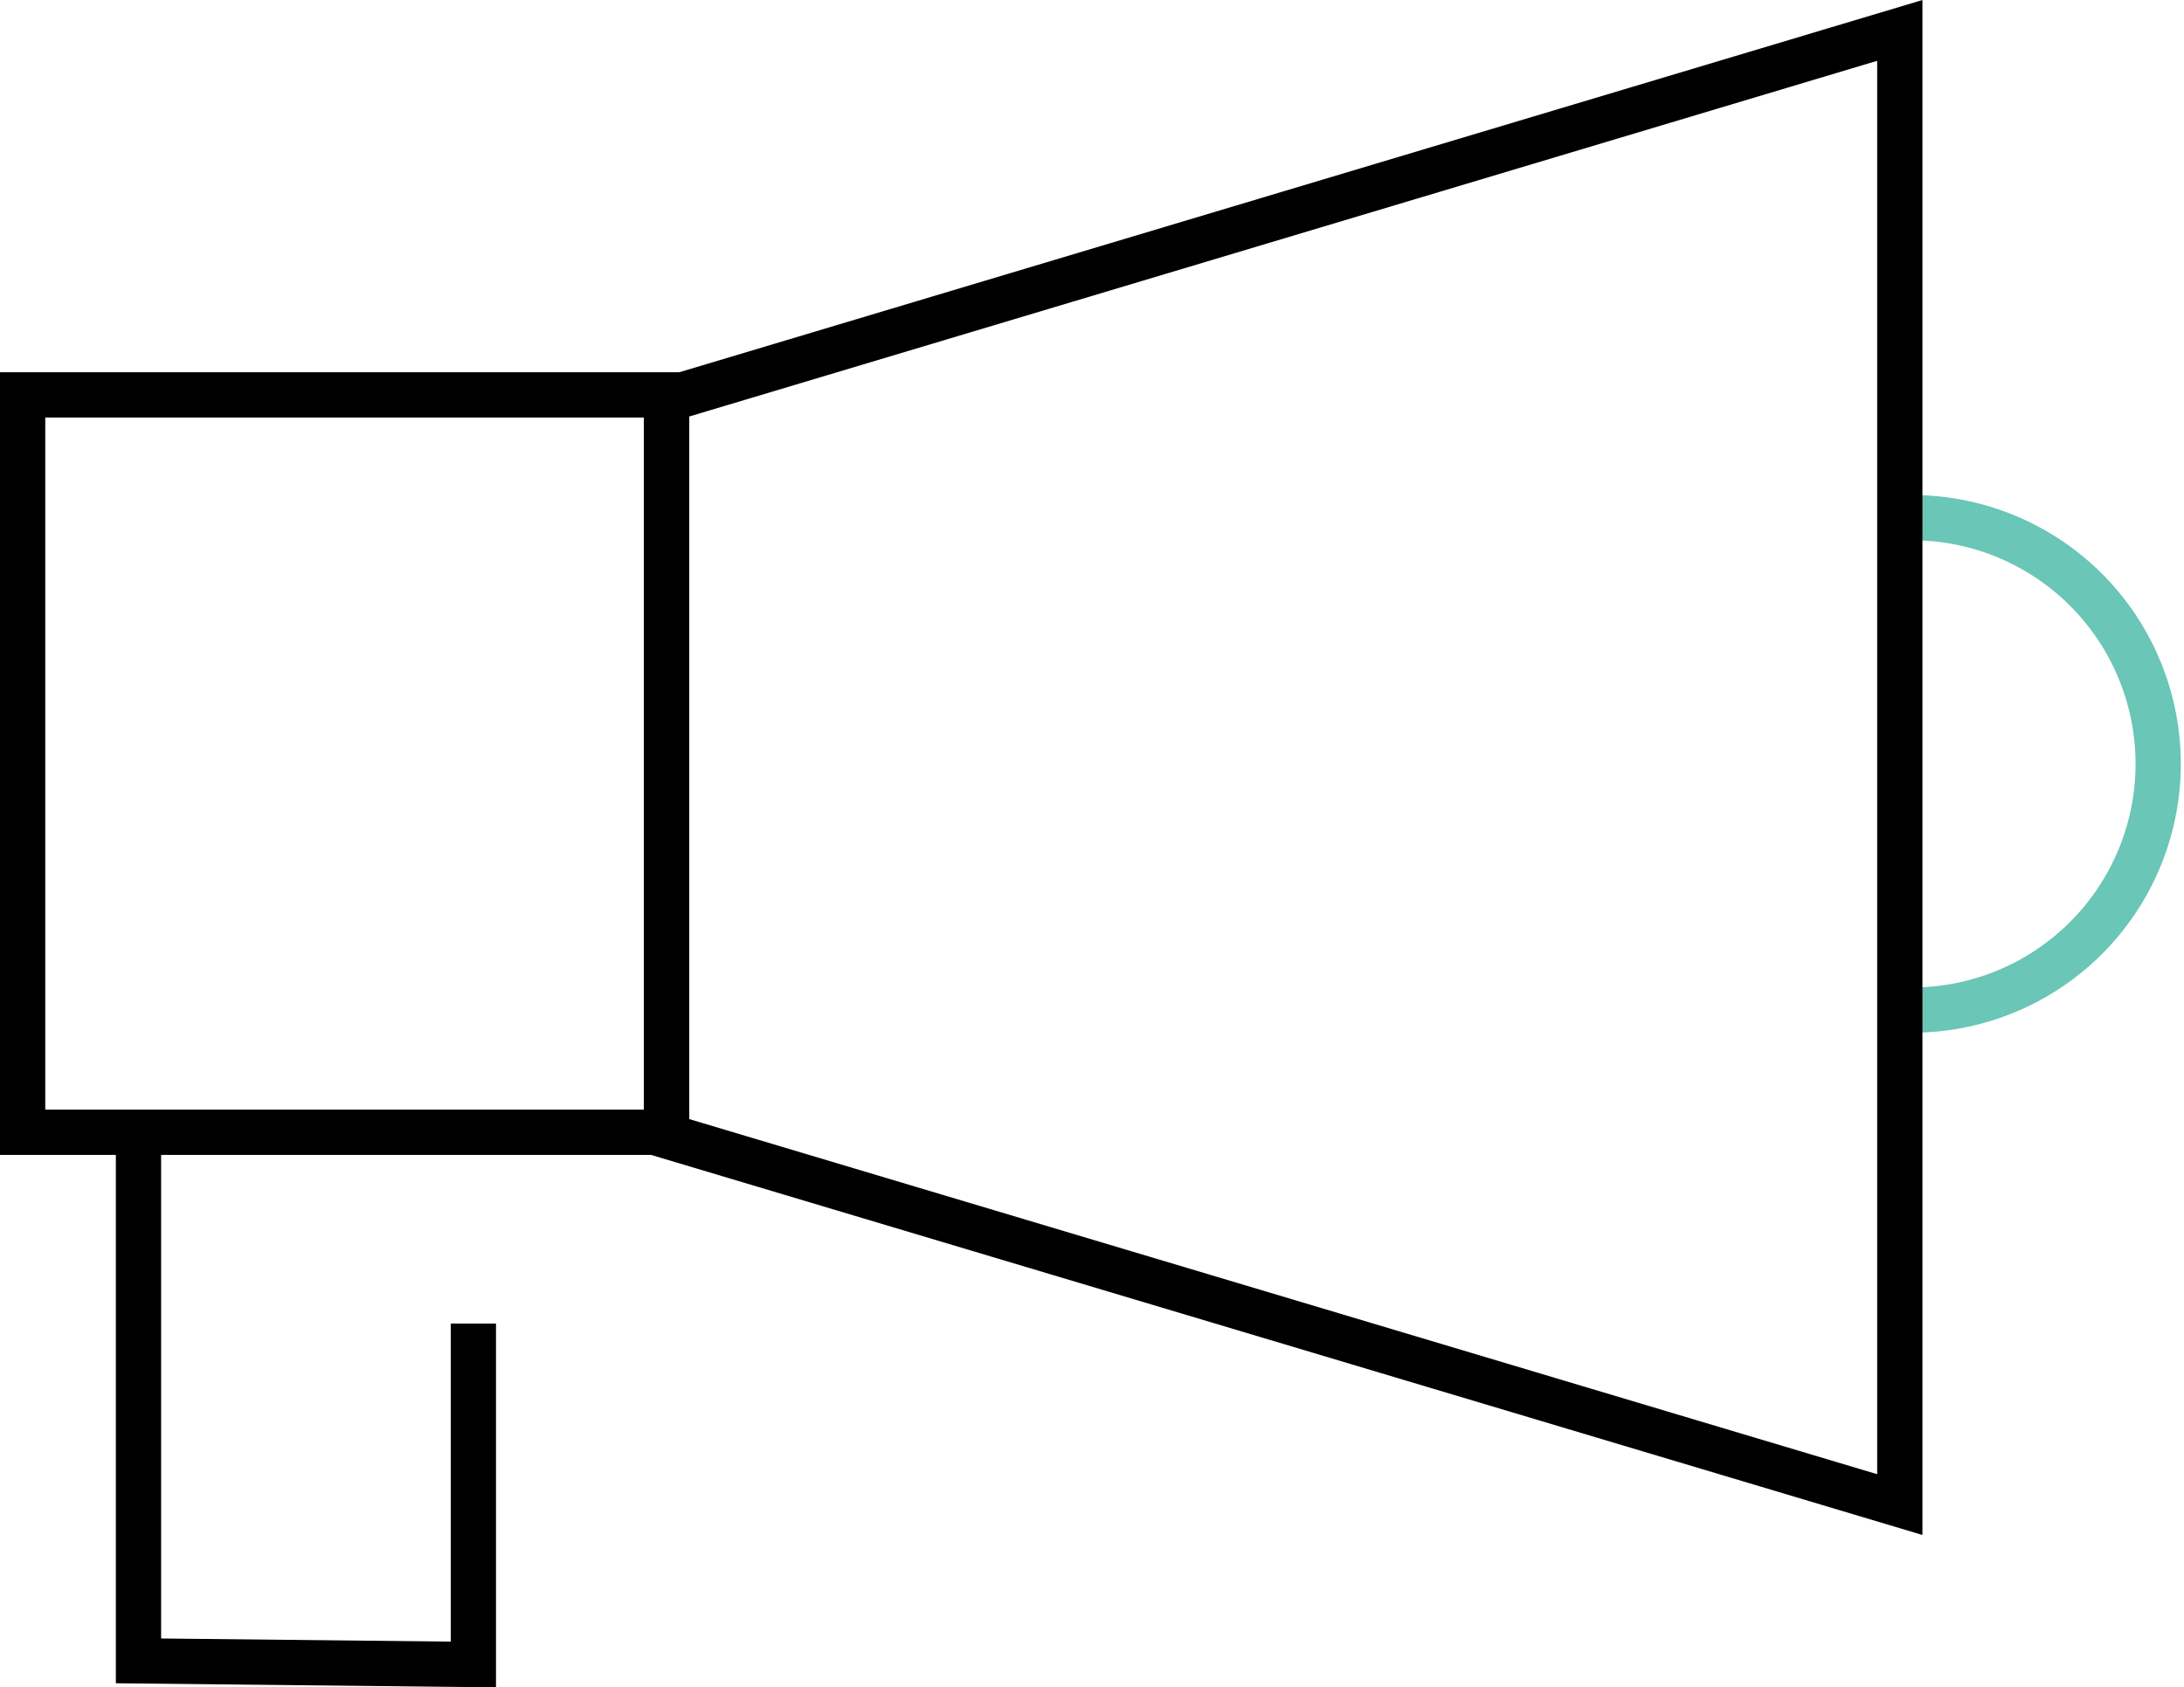 <svg xmlns="http://www.w3.org/2000/svg" width="36.195" height="27.963"><g fill="none" stroke-miterlimit="10" stroke-width=".75"><path d="M31.485 8.584a4.08 4.08 0 110 8.15" stroke="#6ac6b7"/><path d="M31.485 24.934l-20.44-6.11v-12.2l20.44-6.12zM2.295 18.524v9l5.55.06v-5.65" stroke="#000"/><path stroke="#000" d="M.375 6.544h10.67v12.22H.375z"/></g></svg>